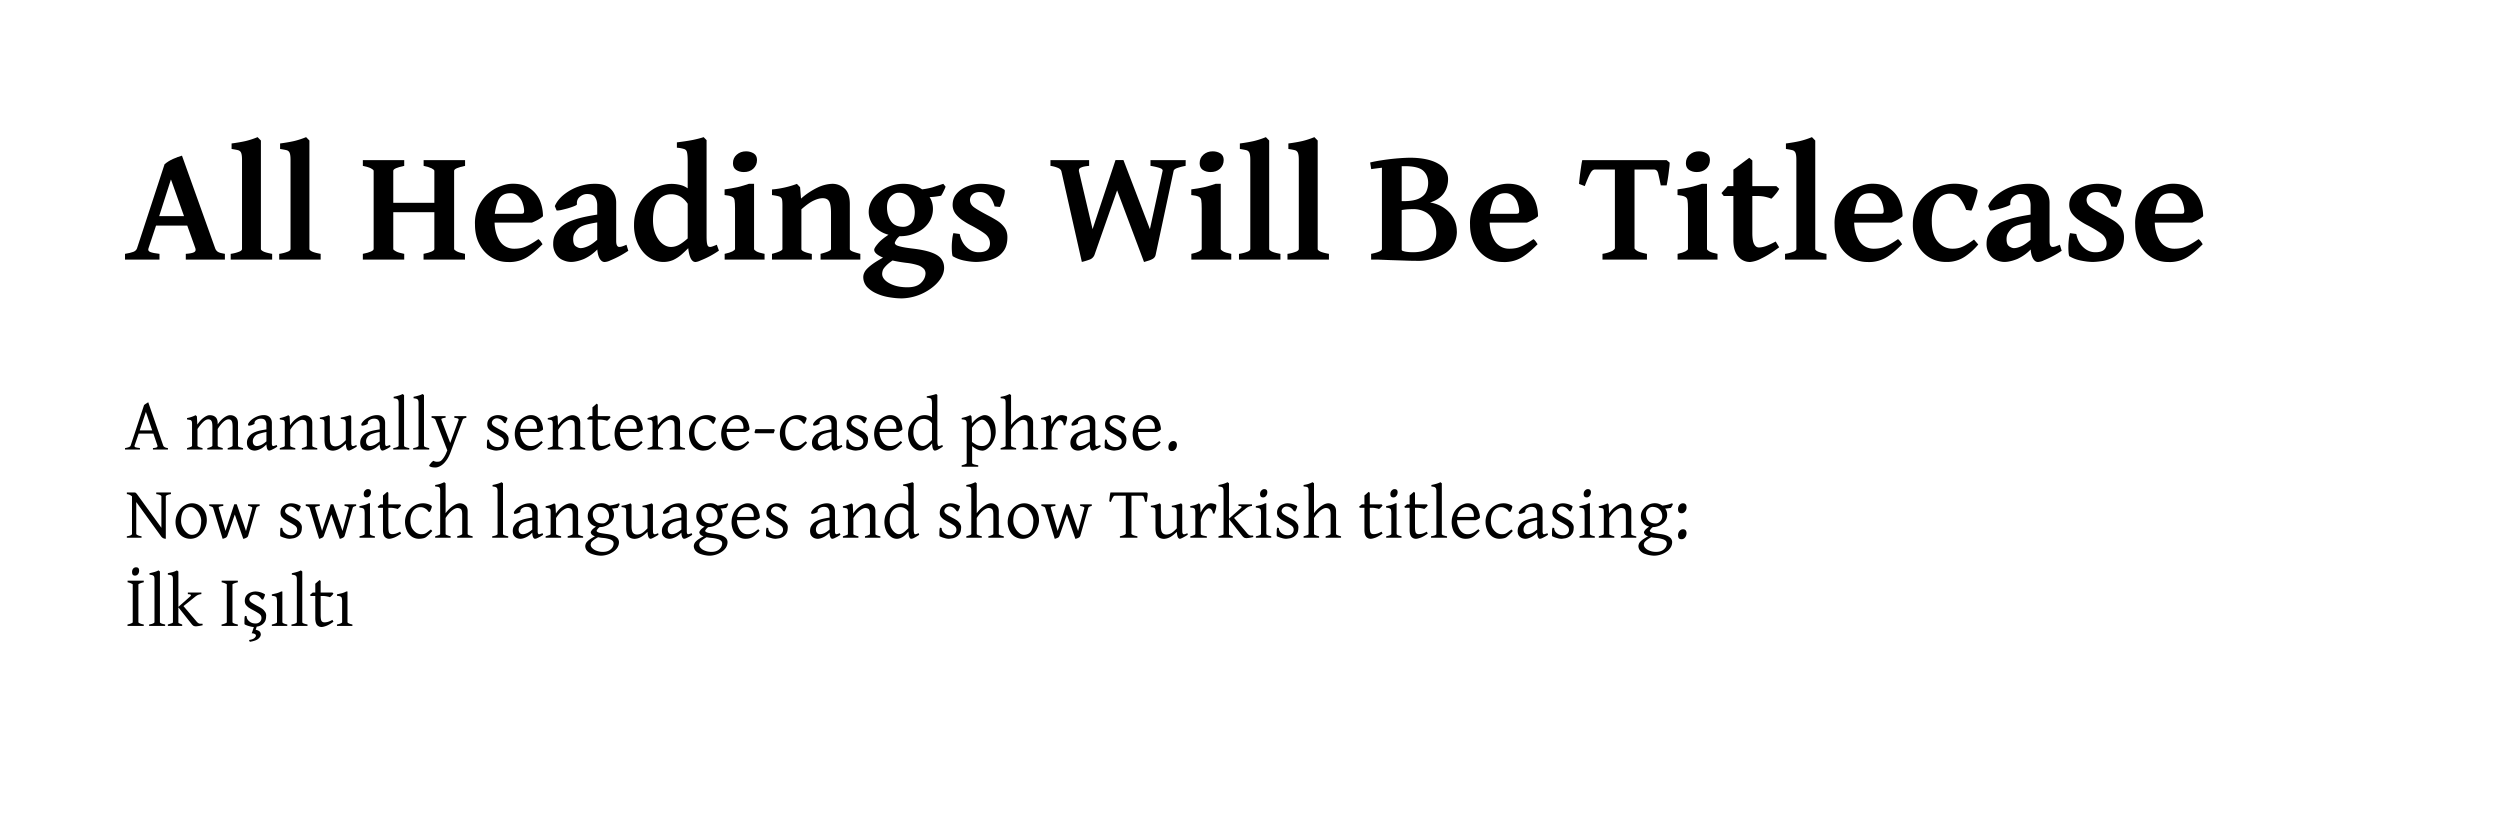 <svg xmlns="http://www.w3.org/2000/svg" xmlns:xlink="http://www.w3.org/1999/xlink" width="340.16" height="113.39">
  <defs>
    <path id="a" d="m4.22-4.62-1.03 3.1q-.12.34.25.49t1.25.25V0H0v-.78q.73-.12 1.13-.27.38-.15.5-.47l3.75-11.45q.5-.43 1.15-.72.67-.3 1.22-.45l4.52 12.62q.11.3.37.47.27.17.95.27V0H8.27v-.78Q9.09-.84 9.39-1q.3-.15.19-.52l-1.11-3.1Zm3.81-1.29-1.78-5-1.6 5Zm0 0"/>
    <path id="b" d="M.56 0v-.78a5 5 0 0 0 1.24-.33q.3-.15.3-.33v-12.15q0-.64-.12-.93a.6.6 0 0 0-.4-.36q-.3-.08-.9-.17v-.75q1.07-.14 1.87-.32.81-.19 1.67-.54l.45.46v14.76q0 .16.33.33t1.2.33V0Zm0 0"/>
    <path id="c" d="M8.73 0v-.78q1.47-.3 1.47-.66v-10.64q0-.14-.36-.33-.35-.18-1.1-.34v-.78h5.64v.78q-1.5.31-1.49.67v10.64q0 .13.34.31.36.2 1.14.35V0ZM4.31-6.45v-1.28h6.11v1.28ZM.47 0v-.78q1.47-.3 1.47-.66v-10.64q0-.14-.36-.33-.34-.18-1.11-.34v-.78H6.1v.78q-1.5.31-1.49.67v10.64q0 .13.35.31.34.2 1.14.35V0Zm0 0"/>
    <path id="d" d="M9.95-5.9q-.2.21-.68.48-.49.26-.83.39H1.95l.03-1.2h4.99q.24 0 .33-.08.08-.08.08-.32 0-.41-.18-.98-.15-.56-.58-.98a1.5 1.5 0 0 0-1.14-.44Q4.31-9.03 3.83-8a7 7 0 0 0-.47 2.73q0 1.64.69 2.72a2.3 2.3 0 0 0 2.01 1.07q.45 0 .88-.08t.98-.36q.57-.28 1.4-.86.15.08.34.34l.23.35q-1 1.01-1.75 1.53a4.6 4.6 0 0 1-2.98.89q-1.23 0-2.24-.64A4.6 4.6 0 0 1 1.3-2.1Q.7-3.23.7-4.75a5.3 5.3 0 0 1 3.57-5.27q.8-.3 1.6-.3 1.4 0 2.3.63t1.35 1.63q.42 1 .43 2.15m0 0"/>
    <path id="e" d="M10.92-1.2A13 13 0 0 1 8.5.1a2 2 0 0 1-.8.23q-.44 0-.73-.56-.28-.58-.28-1.54v-5.6q0-.68-.3-1.11-.28-.45-1.1-.44-.51 0-.96.37t-.4 1q.03.12-.35.27-.36.15-.9.31-.51.14-.96.24-.45.08-.56.04l-.24-.58q.35-.84 1.19-1.53a6.7 6.7 0 0 1 4.3-1.51q1.47 0 2.17.75.69.73.69 1.83v5.17q0 .84.43.84.14 0 .35-.06t.62-.24ZM6.8-5.08q-1.35.23-1.9.42-.57.2-.85.5t-.46.61q-.17.32-.17.77 0 .74.36.98t.64.24q.42 0 .97-.24.56-.23 1.4-.98l.1 1.2a6 6 0 0 1-2.01 1.5q-1 .4-1.74.4-.58 0-1.16-.27a2 2 0 0 1-.92-.82A2.5 2.5 0 0 1 .7-2.16q0-.73.27-1.23.26-.51.66-.92.35-.35.87-.66.53-.3 1.53-.6 1-.29 2.77-.57Zm0 0"/>
    <path id="f" d="M12.25-1.22A12 12 0 0 1 9.77.11a2 2 0 0 1-.7.22Q7.98.33 8-3.25v-10.1q0-.8-.08-1.18-.06-.38-.37-.5a4 4 0 0 0-1.02-.19v-.73q1.17-.14 2.13-.32.95-.2 1.51-.39l.4.41v13.03q0 .77.07 1.06.06.3.19.38.12.08.33.05.2-.03.8-.29ZM8.8-2.32q-.88.96-1.53 1.54a5 5 0 0 1-1.25.84 3.4 3.4 0 0 1-3.25-.34q-.9-.6-1.49-1.75A6 6 0 0 1 .7-4.77q0-1.43.66-2.7A5.5 5.5 0 0 1 3.2-9.52a4.8 4.8 0 0 1 4.02-.57q.66.2 1.5.98 0 1.27-.64 1.64-.4-.67-.99-1.05-.6-.37-1.34-.37-1.06 0-1.77.84-.7.86-.7 2.7 0 1.13.36 1.94t.92 1.25 1.16.44q.63 0 1.23-.36t1.38-1.1q.07.03.17.23a4 4 0 0 1 .3.64m0 0"/>
    <path id="g" d="M5.08-13.55q0 .72-.52 1.2-.51.45-1.28.44-.6 0-1.05-.3-.42-.3-.42-.9 0-.73.52-1.17.51-.45 1.26-.45.58 0 1.04.28.45.28.45.9M.68 0v-.78q.7-.15 1.05-.33t.36-.33v-5.53q0-.71-.06-1.08-.04-.37-.36-.51-.3-.15-1-.22v-.77q.93-.12 1.75-.3.82-.2 1.56-.46h.7v8.87q0 .13.3.31.33.2 1.13.35V0Zm0 0"/>
    <path id="h" d="M7.13 0v-.78q.75-.2 1.09-.36.33-.15.33-.3V-6.3q0-1.2-.25-1.61-.25-.45-.9-.44-.51 0-1.18.31-.68.3-1.7 1.2v5.41q0 .36 1.42.66V0H.52v-.78q1.42-.37 1.42-.66V-7.4q0-.54-.06-.8-.08-.27-.36-.38-.3-.1-1-.2v-.76a13 13 0 0 0 3.39-.76l.43.45.13 1.55A10 10 0 0 1 6.8-9.84a5 5 0 0 1 1.94-.47q.92 0 1.64.62.73.63.73 2.13v6.12q0 .15.29.3.3.14 1.14.36V0Zm0 0"/>
    <path id="i" d="M11.16 1.13q0 .75-.5 1.5-.51.75-1.35 1.34a7 7 0 0 1-3.89 1.31q-.84 0-1.76-.16-.91-.15-1.7-.51a4 4 0 0 1-1.3-.9 2 2 0 0 1-.5-1.33q0-.4.26-.82Q.7 1.14 1.44.6 2.19.06 3.59-.66l.3.04q.3 0 .61.09.33.05.36.2Q3.86.27 3.4.7q-.44.42-.57.72-.1.3-.1.53 0 .48.45.9.44.41 1.23.67.78.25 1.75.25 1.27 0 1.86-.6.6-.58.61-1.33a1 1 0 0 0-.19-.54A2 2 0 0 0 7.7.8 8 8 0 0 0 5.97.44Q3.87.17 2.75-.31q-1.1-.5-1.1-1.02-.01-.24.5-.84.48-.6 1.74-1.4l1.94-.2q-.92.66-1.16 1.04-.22.37-.22.46 0 .13.14.25.14.13.64.25.53.14 1.64.27 1.68.2 2.6.55.93.34 1.31.86.38.51.38 1.22m.2-11.05q-.08.25-.27.62-.17.37-.34.61-.6.12-1.23.17t-1.55 0l-.42-.98q1.1-.07 2.06-.34l1.44-.47ZM9.64-6.9q0 1.09-.62 1.94-.61.85-1.63 1.3-1.02.48-2.2.48-1.23 0-2.19-.4a4 4 0 0 1-1.53-1.15A3 3 0 0 1 .9-6.47q0-1.04.65-1.92a5.2 5.2 0 0 1 4.06-1.92q1.15 0 2.07.47T9.12-8.6q.52.75.52 1.7m-2.47.44q0-1.08-.58-1.85a1.9 1.9 0 0 0-1.64-.78q-.53 0-1.04.5-.52.51-.52 1.5 0 1.08.53 1.86.53.77 1.69.77.62 0 1.1-.49.45-.5.46-1.51m0 0"/>
    <path id="j" d="M8.4-3.05q0 1.14-.48 1.83-.48.68-1.19 1.02-.7.33-1.42.42-.7.1-1.17.1-.68 0-1.58-.18a5 5 0 0 1-1.6-.6Q.92-.5.87-.85A9 9 0 0 1 .89-2.7a5 5 0 0 1 .16-.9l.86.12q.23 1.14.95 1.8.73.69 1.66.68 1.5 0 1.51-1.2 0-.82-.75-1.36-.74-.53-1.83-1.1-.6-.3-1.17-.7a4 4 0 0 1-.95-.89 2 2 0 0 1-.38-1.19q0-.9.55-1.53.54-.63 1.42-.98.9-.36 1.86-.36.92 0 1.83.23.9.22 1.4.6.06.04.02.36-.03.3-.14.68a6 6 0 0 1-.5 1.28l-.73-.07q-.56-1.96-2-1.96-.65 0-1 .31a1 1 0 0 0-.35.74q0 .64.6 1.06T5.77-6q.62.32 1.23.7.6.38 1 .92t.4 1.33m0 0"/>
    <path id="k" d="M18.6-12.75a7 7 0 0 0-1.27.34q-.33.16-.36.33L14.52-.64a.8.8 0 0 1-.36.52q-.3.18-.66.28l-.56.17-3.66-9.75L6.2-.64a1.1 1.1 0 0 1-.72.66q-.55.2-1 .3L1.7-12q-.06-.27-.39-.44a4 4 0 0 0-1.1-.31v-.78h5.26v.78q-.7.06-1 .19-.3.1-.36.26-.05.15-.02.3l1.85 7.86 3.12-9.4h1.08l3.6 9.4 1.73-7.94q.04-.25-.45-.4-.5-.16-1.2-.27v-.78h4.79Zm0 0"/>
    <path id="l" d="M12.13-3.83q0 1.83-1.49 2.9A7 7 0 0 1 6.58.17q-.72 0-1.66-.04L3.03.07 1.33 0l3.19-1.3q.31.18.75.24a6 6 0 0 0 .9.06q1.54 0 2.35-.7.8-.72.8-1.92 0-.8-.3-1.54-.3-.73-1-1.21a3.4 3.4 0 0 0-1.96-.49 8 8 0 0 0-2.01.24l-.11-1.33h.89q1.41 0 2.15-.36.74-.37.99-.94t.25-1.19q0-1.05-.69-1.67-.69-.6-2.53-.6-.56 0-1.4.05a53 53 0 0 0-3.13.35l-.14-.9q.62-.16 1.55-.3a29 29 0 0 1 3.8-.35q2.46 0 3.85.78 1.4.77 1.4 2.13 0 1.14-.62 1.98-.62.83-1.83 1.2 1.08.18 1.9.74.82.55 1.28 1.37.46.84.46 1.83M.46 0v-.78q1.47-.3 1.47-.66V-13l2.69-.22v11.86q0 .14.26.33.26.18 1.05.33V0Zm0 0"/>
    <path id="m" d="M12.36-13.19q0 .36-.08.92a24 24 0 0 1-.33 2.18h-.8q-.2-1-.34-1.58-.12-.58-.58-.58h-3.3l.32-1.28h4.7Zm-10.19.94q-.33 0-.6.5-.28.48-.76 1.75l-.78-.3a36 36 0 0 1 .27-2.25q.08-.6.17-.98h5.12l.13 1.28ZM3.22 0v-.78a5 5 0 0 0 1.34-.4q.35-.23.35-.38v-10.77q0-.12-.32-.19l-1.09-.23v-.78h5.63v.78q-.72.15-1.15.22-.4.05-.4.2v10.77q0 .14.34.36t1.35.42V0Zm0 0"/>
    <path id="n" d="M7.9-1.67Q6.5-.63 5.49-.16a4 4 0 0 1-1.54.49Q3 .33 2.34-.4t-.67-2.23v-6.02H.36l-.31-.4.84-.94h.78v-2.25l2.16-1.61.42.36v3.5h3.27l.39.37q-.2.38-.55.78-.33.4-.53.56-.27-.13-.78-.25-.52-.12-1.08-.12h-.72v5.02q0 1.1.25 1.54.24.45.66.44.38 0 .87-.16.5-.17 1.4-.65Zm0 0"/>
    <path id="o" d="M9.6-2.05A9 9 0 0 1 7.9-.48a4.4 4.4 0 0 1-2.74.8q-1.18 0-2.2-.6a4.5 4.5 0 0 1-1.63-1.75A5.6 5.6 0 0 1 .7-4.77a5.4 5.4 0 0 1 2.78-4.8 6 6 0 0 1 4.1-.63q.62.1 1.15.3.54.18.77.43.03.14-.06.53-.09.4-.24.86l-.3.88q-.15.4-.24.54l-.72-.1a5 5 0 0 0-.88-1.63q-.51-.58-1.37-.58a2 2 0 0 0-1.17.4 2.6 2.6 0 0 0-.9 1.23 6 6 0 0 0-.34 2.23q0 1.73.81 2.67.83.96 2 .96.41 0 .79-.08.37-.07.87-.33a10 10 0 0 0 1.27-.84Zm0 0"/>
    <path id="p" d="M1.86-2.17 1.3-.55q-.05.16.13.24.18.06.6.1V0H0v-.2q.34-.06.52-.13.2-.06.25-.22l1.82-5.5q.1-.1.27-.2l.3-.19L5.2-.54q.05.14.2.21.12.09.44.13V0H3.8v-.2q.38-.03.51-.1.15-.07.1-.25l-.55-1.62Zm1.84-.44-.86-2.51L2-2.61Zm0 0"/>
    <path id="q" d="M5.8 0v-.2q.66-.19.67-.32v-2.57q0-.6-.13-.8-.12-.22-.42-.22-.33 0-.72.36-.39.35-.76.95v2.28q0 .08.15.15l.54.17V0h-2.1v-.2q.69-.19.69-.32v-2.57q0-.6-.13-.8-.12-.22-.43-.22-.33 0-.7.36-.37.35-.77.95v2.28q0 .09.19.16.18.08.5.16V0H.27v-.2l.5-.16q.18-.07.18-.16v-2.95q0-.26-.04-.37a.3.3 0 0 0-.18-.18L.27-4.1v-.19a4 4 0 0 0 1.17-.39l.17.17.06 1.11q.42-.63.88-.95.46-.33.8-.33.48 0 .77.25.32.25.32.9v.1q.42-.6.87-.92t.82-.33q.45 0 .76.27.3.25.31.8v3.1q0 .08.14.15l.55.17V0Zm0 0"/>
    <path id="r" d="M4.52-.4q-.41.28-.7.4a1 1 0 0 1-.4.14q-.17 0-.28-.25a2 2 0 0 1-.1-.69v-2.62a1 1 0 0 0-.17-.56q-.17-.24-.65-.22-.31.01-.58.2a.5.5 0 0 0-.22.47q.02.04-.17.12-.18.09-.37.13a1 1 0 0 1-.29.03l-.06-.2q.15-.33.49-.61.35-.28.8-.46.42-.16.84-.17.53 0 .82.28.3.29.3.79v2.75q0 .39.19.39.06 0 .17-.04l.31-.1Zm-1.43-2q-.55.1-.87.2-.31.08-.49.18-.16.1-.26.2-.12.15-.2.3a1 1 0 0 0-.08.4q0 .25.1.4.08.13.21.19.14.05.22.05.29 0 .64-.16.34-.17.73-.52l.04.36q-.46.51-.91.72-.45.22-.78.22-.24 0-.49-.1a1 1 0 0 1-.4-.34Q.4-.53.39-.9q0-.38.13-.63.14-.25.3-.42t.4-.3q.24-.14.67-.27.44-.12 1.2-.23Zm0 0"/>
    <path id="s" d="M3.27 0v-.2q.68-.19.68-.32v-2.57q0-.6-.14-.77t-.48-.19q-.3 0-.74.32-.43.3-.9 1.04v2.17q0 .09.19.16.18.08.5.16V0H.27v-.2l.5-.16q.18-.07.18-.16v-2.95q0-.25-.03-.37-.03-.13-.19-.18L.27-4.1v-.19a4 4 0 0 0 1.17-.39l.17.17.06 1.22q.28-.44.63-.75.36-.3.7-.47.36-.16.6-.17.44 0 .76.27.33.25.33.8v3.1q0 .08.14.15t.54.17V0Zm0 0"/>
    <path id="t" d="M5.22-.4q-.36.23-.66.38-.3.16-.4.16-.17 0-.29-.22-.1-.23-.14-.73-.4.4-.71.6A2 2 0 0 1 2 .15q-.31 0-.58-.12a1 1 0 0 1-.44-.44Q.83-.75.83-1.36v-2.1q0-.32-.03-.45a.3.3 0 0 0-.18-.18 2 2 0 0 0-.42-.08v-.19a4 4 0 0 0 1.22-.33l.14.19v2.88q0 .67.19.93.2.25.56.25.32 0 .66-.18.34-.21.76-.66v-2.19q0-.3-.04-.44a.3.3 0 0 0-.19-.18q-.15-.06-.45-.08v-.19q.36-.05.67-.14.33-.09.6-.19l.15.19v3.27l.01.48q.04.19.1.23.05.06.2.04.14-.03.4-.15Zm0 0"/>
    <path id="u" d="M.3 0v-.2q.42-.07.57-.16.15-.07.16-.16v-5.8q0-.3-.06-.41a.4.4 0 0 0-.22-.18q-.15-.04-.4-.07v-.2q.34-.07.63-.15.3-.08.6-.23l.19.15v6.9q0 .07.15.15.17.08.56.16V0Zm0 0"/>
    <path id="v" d="M4.83-4.33q-.3.07-.4.13-.08.05-.13.2L2.66.4q-.27.72-.63 1.16-.34.45-.72.66-.36.21-.68.22-.38 0-.63-.08-.23-.08-.23-.17 0-.05.1-.19l.22-.27q.15-.14.25-.2a1 1 0 0 0 .47.13q.25 0 .4-.05.2-.06.45-.4.26-.34.43-.76l.14-.34L.64-4a.3.3 0 0 0-.17-.2 1 1 0 0 0-.38-.13v-.22H2v.22a2 2 0 0 0-.5.11q-.12.06-.05.22L2.63-.9 3.76-4q.04-.15-.08-.22a2 2 0 0 0-.49-.1v-.23h1.63Zm0 0"/>
    <path id="w" d="M3.42-1.37q0 .52-.2.82t-.5.46-.56.18q-.29.05-.43.05a2 2 0 0 1-.56-.1A3 3 0 0 1 .52-.2Q.48-.23.47-.37V-.7l.01-.4q.03-.18.07-.27l.22.04q0 .42.36.7.35.3.85.29a.8.8 0 0 0 .57-.2.7.7 0 0 0 .23-.57.6.6 0 0 0-.12-.37q-.11-.15-.4-.32-.26-.17-.68-.39-.29-.15-.53-.31a2 2 0 0 1-.4-.4 1 1 0 0 1-.13-.52q0-.4.2-.69t.53-.42q.34-.15.7-.16a2.5 2.5 0 0 1 1.3.38q.04.03-.02.2-.04.15-.12.31L3-3.58l-.19-.04q-.23-.35-.48-.49-.26-.14-.5-.14a.7.7 0 0 0-.5.2.6.6 0 0 0-.19.4q0 .25.27.45.26.18.8.47.3.15.57.32.29.18.45.43.2.23.2.6m0 0"/>
    <path id="x" d="M4.23-2.72q-.09.1-.25.19l-.3.14H.9l.02-.44h2.34q.1 0 .14-.03a.3.3 0 0 0 .03-.16q0-.12-.04-.3a1 1 0 0 0-.15-.4 1 1 0 0 0-.3-.33 1 1 0 0 0-.5-.12q-.4 0-.7.23-.28.22-.45.61-.15.39-.16.9 0 .51.18.96t.5.72.76.27q.22 0 .4-.05.2-.05.45-.19.24-.14.6-.44l.12.11.07.1q-.44.46-.75.72-.3.22-.58.3-.26.07-.6.07-.5 0-.94-.28a2 2 0 0 1-.69-.78 3 3 0 0 1-.25-1.2q0-.66.28-1.24a2.4 2.4 0 0 1 1.31-1.2 1.6 1.6 0 0 1 1.38.06q.33.2.52.48.18.3.26.64.1.35.1.66m0 0"/>
    <path id="y" d="M3.3-.58q-.47.36-.92.55-.45.17-.7.17a.8.8 0 0 1-.6-.26Q.83-.41.83-1.08v-3H.2l-.1-.14.38-.33h.35v-1.2l.58-.5.15.13v1.57h1.6l.14.14q-.1.15-.25.3t-.24.2q-.12-.06-.36-.1a3 3 0 0 0-.64-.07h-.25v2.58q0 .6.11.81.12.2.42.2.18 0 .43-.06.26-.07.64-.28Zm0 0"/>
    <path id="z" d="M4.1-.92q-.43.48-.72.72a1 1 0 0 1-.55.28q-.26.06-.56.06-.48 0-.91-.26a2 2 0 0 1-.7-.8 3 3 0 0 1-.27-1.25 2.5 2.5 0 0 1 1.22-2.17q.57-.35 1.26-.35.33 0 .66.11t.5.28q0 .09-.03.24l-.12.31-.13.25-.19-.05a1 1 0 0 0-.36-.39 1.2 1.2 0 0 0-.76-.22q-.35 0-.64.2t-.49.62-.19 1.03q0 .55.2.97.23.4.57.64.34.22.74.22.18 0 .34-.04.15-.03.36-.17l.58-.44Zm0 0"/>
    <path id="A" d="M3.08-2.67 3-2.44l-.08.22H.42L.3-2.34l.15-.44h2.5Zm0 0"/>
    <path id="B" d="M5.13-.4q-.45.3-.7.42a1 1 0 0 1-.38.12q-.2 0-.3-.33t-.1-1.14v-4.89q0-.35-.06-.53-.02-.17-.17-.22-.15-.06-.48-.1v-.18q.39-.06.7-.14l.58-.17.16.14v6.19q0 .32.03.48t.07.23q.03.06.16.04.15-.03.42-.15ZM4-1.28q-.33.44-.62.75-.3.33-.63.49a1.3 1.3 0 0 1-1.47-.1 2 2 0 0 1-.64-.8 3 3 0 0 1-.1-2.1 3 3 0 0 1 1.21-1.42 2 2 0 0 1 1.53-.13q.3.1.67.47 0 .3-.06.4a1 1 0 0 1-.22.21q-.15-.3-.47-.48a1.3 1.3 0 0 0-.65-.18q-.63 0-1.03.47-.4.45-.4 1.38 0 .55.2.97.2.4.5.64.29.22.55.22.36 0 .72-.29.36-.3.72-.68.06.03.11.1.06.03.08.08m0 0"/>
    <path id="C" d="M3.05.14q-.29 0-.66-.16a3 3 0 0 1-.7-.46v2.3q0 .09.17.16t.66.16v.2H.27v-.2q.32-.07.5-.16.18-.06.18-.15v-5.3q0-.25-.04-.37-.04-.15-.2-.2-.13-.05-.44-.07v-.19l.6-.15q.3-.1.57-.24l.17.17.05.97q.48-.6.95-.86.48-.27.77-.28.65 0 1.09.61T4.9-2.4q0 .43-.16.88t-.42.83a3 3 0 0 1-.6.6q-.32.24-.68.24m0-4.22q-.2 0-.57.24t-.8.86v1.93q.45.33.76.46.32.1.6.1.52 0 .87-.4t.34-1.19q0-.57-.17-1.03a2 2 0 0 0-.46-.7.8.8 0 0 0-.57-.27m0 0"/>
    <path id="D" d="M3.27 0v-.2q.68-.19.68-.32v-2.57q0-.6-.15-.77t-.47-.19q-.33 0-.78.35a4 4 0 0 0-.86 1.01v2.17q0 .09.19.16.18.08.5.16V0H.27v-.2l.5-.16q.18-.07.18-.16v-5.82q0-.26-.04-.4a.3.3 0 0 0-.18-.17Q.6-6.95.27-6.98v-.2q.42-.07.68-.15.27-.1.55-.23l.19.15v4.07a4 4 0 0 1 1.33-1.18q.33-.16.59-.17.42 0 .75.27.33.25.33.8v3.1q0 .08.14.15t.54.17V0Zm0 0"/>
    <path id="E" d="M3.77-4.5q.05.02.03.27-.02.21-.1.48t-.15.45h-.2q-.07-.4-.23-.54A.4.4 0 0 0 2.8-4q-.22 0-.55.38-.32.38-.56 1.2v1.9q0 .09.17.16t.66.16V0H.27v-.2q.32-.07.5-.16.18-.07.18-.16v-2.82q0-.33-.03-.46a.4.4 0 0 0-.08-.17l-.18-.1-.4-.04v-.19l.63-.15q.31-.1.55-.24l.17.17.06 1.11q.27-.54.61-.9.36-.38.78-.38.15 0 .33.05.19.03.38.14m0 0"/>
    <path id="F" d="M1.8-.6q0 .33-.2.57a.6.6 0 0 1-.48.23Q.65.2.65-.36q0-.32.2-.56a.6.6 0 0 1 .47-.24q.48 0 .49.57m0 0"/>
    <path id="G" d="M6.25-5.94q-.34.05-.53.14-.17.1-.17.16v5.48l-.6-.18v-5.3q0-.06-.15-.16-.16-.08-.55-.14v-.22h2ZM5.55.14a1 1 0 0 1-.4-.1l-.18-.15-3.81-5.26a1.2 1.2 0 0 0-.91-.57v-.22h1.03q.15 0 .2.07.09.06.27.32l3.22 4.44q.05.1.2.28l.25.32.13.14ZM.25 0v-.2q.36-.05.53-.14t.17-.18v-5.32l.58-.13v5.45q0 .07.17.16.18.1.55.16V0Zm0 0"/>
    <path id="H" d="M4.64-2.37q0 .5-.19.95-.17.45-.48.8t-.7.56q-.42.2-.85.2a2 2 0 0 1-1.08-.3q-.46-.3-.7-.8a2.8 2.8 0 0 1-.08-2.15q.18-.45.47-.8.3-.35.72-.56.4-.21.86-.22.62 0 1.08.32.45.3.7.82.25.53.25 1.17m-.76.15q0-.51-.22-.95a2 2 0 0 0-.54-.7 1 1 0 0 0-.65-.29q-.5 0-.78.25-.3.26-.42.68-.13.4-.13.92 0 .51.24.95.23.45.56.7a1 1 0 0 0 .62.27q.7 0 1-.5t.31-1.33m0 0"/>
    <path id="I" d="M6.95-4.33q-.3.07-.37.13a.3.3 0 0 0-.11.17L5.39-.28a.4.4 0 0 1-.17.23 1.4 1.4 0 0 1-.5.2L3.48-3.42l.04-1.14h.31L5.09-.92l.85-3.11q.03-.1-.11-.17-.13-.08-.46-.13v-.22h1.58ZM2.56-.28a.5.5 0 0 1-.31.31q-.22.1-.34.11L.63-4.03q-.04-.19-.54-.3v-.22H2v.22q-.32.04-.46.08-.15.05-.16.1v.12l.93 3.1 1.18-3.62h.28l.1.52Zm0 0"/>
    <path id="J" d="M1.9-6.16a.7.7 0 0 1-.17.47q-.15.2-.39.2-.42 0-.42-.46 0-.3.17-.47.18-.2.4-.2.42 0 .42.46M.35 0v-.2q.7-.15.7-.32v-2.75a3 3 0 0 0-.04-.5Q.97-3.93.83-4t-.49-.1v-.2L1-4.45q.35-.1.6-.24h.17v4.17q0 .07.15.16.16.08.52.16V0Zm0 0"/>
    <path id="K" d="M4.73.6q0 .38-.21.73-.22.34-.58.58a3 3 0 0 1-1.66.53 4 4 0 0 1-1.4-.3q-.33-.16-.54-.42a1 1 0 0 1-.2-.6A1 1 0 0 1 .25.74q.1-.2.42-.45.33-.25.96-.58l.09.02.19.03q.1.03.1.1-.52.28-.76.48T.94.67L.88.92q0 .28.23.5.24.24.6.36.4.15.84.14.65 0 1.04-.33.4-.33.41-.82a.5.5 0 0 0-.12-.33 1 1 0 0 0-.44-.25 4 4 0 0 0-.9-.17q-.66-.06-1-.2-.37-.1-.5-.26a.5.5 0 0 1-.15-.31q0-.08.16-.3.15-.21.72-.57l.7-.08q-.45.27-.63.5-.15.2-.15.25 0 .08.1.15.1.08.37.14t.78.13q.7.08 1.1.25.38.18.54.4.15.24.15.47m.1-5.15-.13.27-.15.23-.53.07q-.27.03-.7.01l-.23-.37a5 5 0 0 0 1.64-.35Zm-.78 1.42q0 .5-.28.88-.3.38-.74.6-.45.21-.9.21-.7 0-1.18-.4a1.4 1.4 0 0 1-.47-1.1q0-.48.27-.87.28-.41.7-.64.44-.24.93-.24.46 0 .84.22.39.21.6.56.23.35.23.79m-.67.2q0-.52-.35-.9-.34-.37-1-.37a1 1 0 0 0-.36.1q-.2.12-.36.33a1 1 0 0 0-.14.55q0 .52.33.9.32.37 1.02.37.19 0 .37-.11a1 1 0 0 0 .34-.33q.15-.22.15-.55m0 0"/>
    <path id="L" d="M5.28-6.03q0 .25-.05.55-.03.3-.09.59h-.22q-.1-.45-.17-.64a.3.3 0 0 0-.28-.19H2.53l.14-.44h2.47Zm-4.44.31a.3.3 0 0 0-.17.06Q.6-5.6.5-5.42t-.23.56l-.22-.1.06-.6q.04-.35.1-.6h3.06l.14.44ZM1.5 0v-.2q.44-.1.63-.2.16-.1.17-.16v-5.19q0-.06-.2-.1l-.5-.09v-.22h2.18v.22l-.51.1q-.2.03-.2.09v5.19q0 .06.18.17.19.09.63.19V0Zm0 0"/>
    <path id="M" d="M4.7-4.33q-.2.02-.39.08-.19.07-.39.22l-2 1.6-.39-.13 1.53-1.35q.22-.18.22-.26t-.12-.13l-.3-.03v-.22H4.7ZM.14 0v-.2l.5-.16q.2-.06.19-.16v-5.8q0-.3-.06-.41a.3.3 0 0 0-.2-.18q-.13-.04-.43-.07v-.2l.67-.15q.32-.1.56-.23l.2.15v6.9q0 .08.07.14l.45.17V0Zm4.74-.1a5 5 0 0 1-.9.15A1 1 0 0 1 3.66 0a1 1 0 0 1-.24-.2L1.55-2.56l.51-.38L4.1-.54q.15.15.3.21.17.04.45.03Zm0 0"/>
    <path id="N" d="M1.8-.6q0 .33-.2.57a.6.6 0 0 1-.48.23Q.65.2.65-.36q0-.32.2-.56a.6.6 0 0 1 .47-.24q.48 0 .49.57m0-3.54q0 .32-.2.56a.6.6 0 0 1-.48.24q-.48 0-.48-.57 0-.32.2-.56a.6.6 0 0 1 .47-.23q.48 0 .49.56m0 0"/>
    <path id="O" d="M.34 0v-.2q.34-.07.52-.16.19-.07.19-.16v-5.12q0-.06-.2-.14a2 2 0 0 0-.5-.16v-.22h2.2v.22q-.33.07-.53.16t-.2.14v5.12q0 .07.18.16t.55.16V0Zm1.58-7.53q0 .28-.15.48a.5.5 0 0 1-.41.2q-.4 0-.4-.48a.7.7 0 0 1 .15-.47.5.5 0 0 1 .4-.18q.41 0 .41.45m0 0"/>
    <path id="P" d="M.34 0v-.2q.34-.07.52-.16.19-.07.19-.16v-5.12q0-.06-.2-.14a2 2 0 0 0-.5-.16v-.22h2.2v.22q-.33.07-.53.16t-.2.14v5.12q0 .07.18.16t.55.16V0Zm0 0"/>
    <path id="Q" d="M3.42-1.37q0 .52-.2.82t-.5.46-.56.18q-.29.05-.43.05a2 2 0 0 1-.56-.1A3 3 0 0 1 .52-.2Q.48-.23.47-.37V-.7l.01-.4q.03-.18.07-.27l.22.04q0 .42.36.7.35.3.85.29a.8.8 0 0 0 .57-.2.7.7 0 0 0 .23-.57.6.6 0 0 0-.12-.37q-.11-.15-.4-.32-.26-.17-.68-.39-.29-.15-.53-.31a2 2 0 0 1-.4-.4 1 1 0 0 1-.13-.52q0-.4.2-.69t.53-.42q.34-.15.7-.16a2.5 2.5 0 0 1 1.3.38q.04.03-.02.2-.04.15-.12.31L3-3.58l-.19-.04q-.23-.35-.48-.49-.26-.14-.5-.14a.7.7 0 0 0-.5.2.6.6 0 0 0-.19.4q0 .25.27.45.26.18.8.47.3.15.57.32.29.18.45.43.2.23.2.6m-.73 2.5q0 .35-.36.64-.34.27-1.14.4l-.11-.25q.51-.07.72-.25t.22-.33-.13-.23a1 1 0 0 0-.44-.1l.03-.09q.05-.1.13-.37l.26-.8h.38L2 .52q.27.05.47.18.21.15.22.43m0 0"/>
    <path id="R" d="M.34 0v-.2q.7-.15.7-.32v-2.75a3 3 0 0 0-.04-.5Q.97-3.93.83-4t-.49-.1v-.2L1-4.45q.35-.1.6-.24h.17v4.17q0 .07.15.16.16.08.52.16V0Zm0 0"/>
  </defs>
<rect width="100%" height="100%" fill="white" />
  <use xlink:href="#a" x="17.01" y="35.32"/>
  <use xlink:href="#b" x="30.83" y="35.32"/>
  <use xlink:href="#b" x="37.43" y="35.32"/>
  <use xlink:href="#c" x="48.9" y="35.32"/>
  <use xlink:href="#d" x="63.93" y="35.32"/>
  <use xlink:href="#e" x="74.57" y="35.32"/>
  <use xlink:href="#f" x="85.57" y="35.32"/>
  <use xlink:href="#g" x="97.92" y="35.32"/>
  <use xlink:href="#h" x="104.52" y="35.32"/>
  <use xlink:href="#i" x="117.3" y="35.32"/>
  <use xlink:href="#j" x="128.67" y="35.32"/>
  <use xlink:href="#k" x="142.72" y="35.32"/>
  <use xlink:href="#g" x="161.42" y="35.32"/>
  <use xlink:href="#b" x="168.02" y="35.32"/>
  <use xlink:href="#b" x="174.62" y="35.32"/>
  <use xlink:href="#l" x="186.1" y="35.32"/>
  <use xlink:href="#d" x="199.32" y="35.32"/>
  <use xlink:href="#m" x="214.82" y="35.32"/>
  <use xlink:href="#g" x="227.58" y="35.32"/>
  <use xlink:href="#n" x="234.18" y="35.32"/>
  <use xlink:href="#b" x="242.32" y="35.32"/>
  <use xlink:href="#d" x="248.92" y="35.32"/>
  <use xlink:href="#o" x="259.57" y="35.32"/>
  <use xlink:href="#e" x="269.6" y="35.32"/>
  <use xlink:href="#j" x="280.6" y="35.32"/>
  <use xlink:href="#d" x="289.82" y="35.32"/>
  <use xlink:href="#p" x="17.01" y="61.17"/>
  <use xlink:href="#q" x="25.18" y="61.17"/>
  <use xlink:href="#r" x="33.21" y="61.17"/>
  <use xlink:href="#s" x="37.8" y="61.17"/>
  <use xlink:href="#t" x="43.32" y="61.17"/>
  <use xlink:href="#r" x="48.62" y="61.17"/>
  <use xlink:href="#u" x="53.21" y="61.17"/>
  <use xlink:href="#u" x="55.92" y="61.17"/>
  <use xlink:href="#v" x="58.63" y="61.17"/>
  <use xlink:href="#w" x="65.78" y="61.17"/>
  <use xlink:href="#x" x="69.64" y="61.17"/>
  <use xlink:href="#s" x="74.26" y="61.17"/>
  <use xlink:href="#y" x="79.78" y="61.17"/>
  <use xlink:href="#x" x="83.22" y="61.17"/>
  <use xlink:href="#s" x="87.84" y="61.17"/>
  <use xlink:href="#z" x="93.36" y="61.17"/>
  <use xlink:href="#x" x="97.73" y="61.17"/>
  <use xlink:href="#A" x="102.35" y="61.17"/>
  <use xlink:href="#z" x="105.72" y="61.17"/>
  <use xlink:href="#r" x="110.09" y="61.17"/>
  <use xlink:href="#w" x="114.68" y="61.17"/>
  <use xlink:href="#x" x="118.54" y="61.17"/>
  <use xlink:href="#B" x="123.16" y="61.17"/>
  <use xlink:href="#C" x="130.58" y="61.17"/>
  <use xlink:href="#D" x="135.88" y="61.17"/>
  <use xlink:href="#E" x="141.39" y="61.17"/>
  <use xlink:href="#r" x="145.25" y="61.17"/>
  <use xlink:href="#w" x="149.84" y="61.17"/>
  <use xlink:href="#x" x="153.71" y="61.17"/>
  <use xlink:href="#F" x="158.33" y="61.17"/>
  <use xlink:href="#G" x="17.01" y="73.17"/>
  <use xlink:href="#H" x="23.5" y="73.17"/>
  <use xlink:href="#I" x="28.38" y="73.17"/>
  <use xlink:href="#w" x="37.65" y="73.17"/>
  <use xlink:href="#I" x="41.51" y="73.17"/>
  <use xlink:href="#J" x="48.57" y="73.17"/>
  <use xlink:href="#y" x="51.28" y="73.17"/>
  <use xlink:href="#z" x="54.72" y="73.17"/>
  <use xlink:href="#D" x="58.94" y="73.17"/>
  <use xlink:href="#u" x="66.67" y="73.17"/>
  <use xlink:href="#r" x="69.38" y="73.17"/>
  <use xlink:href="#s" x="73.97" y="73.17"/>
  <use xlink:href="#K" x="79.49" y="73.17"/>
  <use xlink:href="#t" x="84.37" y="73.17"/>
  <use xlink:href="#r" x="89.67" y="73.17"/>
  <use xlink:href="#K" x="94.26" y="73.17"/>
  <use xlink:href="#x" x="99.14" y="73.17"/>
  <use xlink:href="#w" x="103.76" y="73.17"/>
  <use xlink:href="#r" x="109.83" y="73.17"/>
  <use xlink:href="#s" x="114.42" y="73.17"/>
  <use xlink:href="#B" x="119.94" y="73.17"/>
  <use xlink:href="#w" x="127.35" y="73.17"/>
  <use xlink:href="#D" x="131.21" y="73.17"/>
  <use xlink:href="#H" x="136.73" y="73.17"/>
  <use xlink:href="#I" x="141.6" y="73.17"/>
  <use xlink:href="#L" x="150.88" y="73.17"/>
  <use xlink:href="#t" x="156.39" y="73.17"/>
  <use xlink:href="#E" x="161.69" y="73.17"/>
  <use xlink:href="#M" x="165.65" y="73.17"/>
  <use xlink:href="#J" x="170.53" y="73.17"/>
  <use xlink:href="#w" x="173.24" y="73.17"/>
  <use xlink:href="#D" x="177.1" y="73.17"/>
  <use xlink:href="#y" x="184.82" y="73.17"/>
  <use xlink:href="#J" x="188.26" y="73.17"/>
  <use xlink:href="#y" x="190.97" y="73.17"/>
  <use xlink:href="#u" x="194.41" y="73.17"/>
  <use xlink:href="#x" x="197.12" y="73.17"/>
  <use xlink:href="#z" x="201.74" y="73.17"/>
  <use xlink:href="#r" x="206.11" y="73.17"/>
  <use xlink:href="#w" x="210.7" y="73.17"/>
  <use xlink:href="#J" x="214.56" y="73.17"/>
  <use xlink:href="#s" x="217.27" y="73.17"/>
  <use xlink:href="#K" x="222.79" y="73.17"/>
  <use xlink:href="#N" x="227.67" y="73.17"/>
  <use xlink:href="#O" x="17.01" y="85.17"/>
  <use xlink:href="#u" x="19.99" y="85.17"/>
  <use xlink:href="#M" x="22.7" y="85.17"/>
  <use xlink:href="#P" x="29.81" y="85.17"/>
  <use xlink:href="#Q" x="32.79" y="85.17"/>
  <use xlink:href="#R" x="36.65" y="85.17"/>
  <use xlink:href="#u" x="39.36" y="85.17"/>
  <use xlink:href="#y" x="42.07" y="85.17"/>
  <use xlink:href="#R" x="45.51" y="85.17"/>
</svg>
